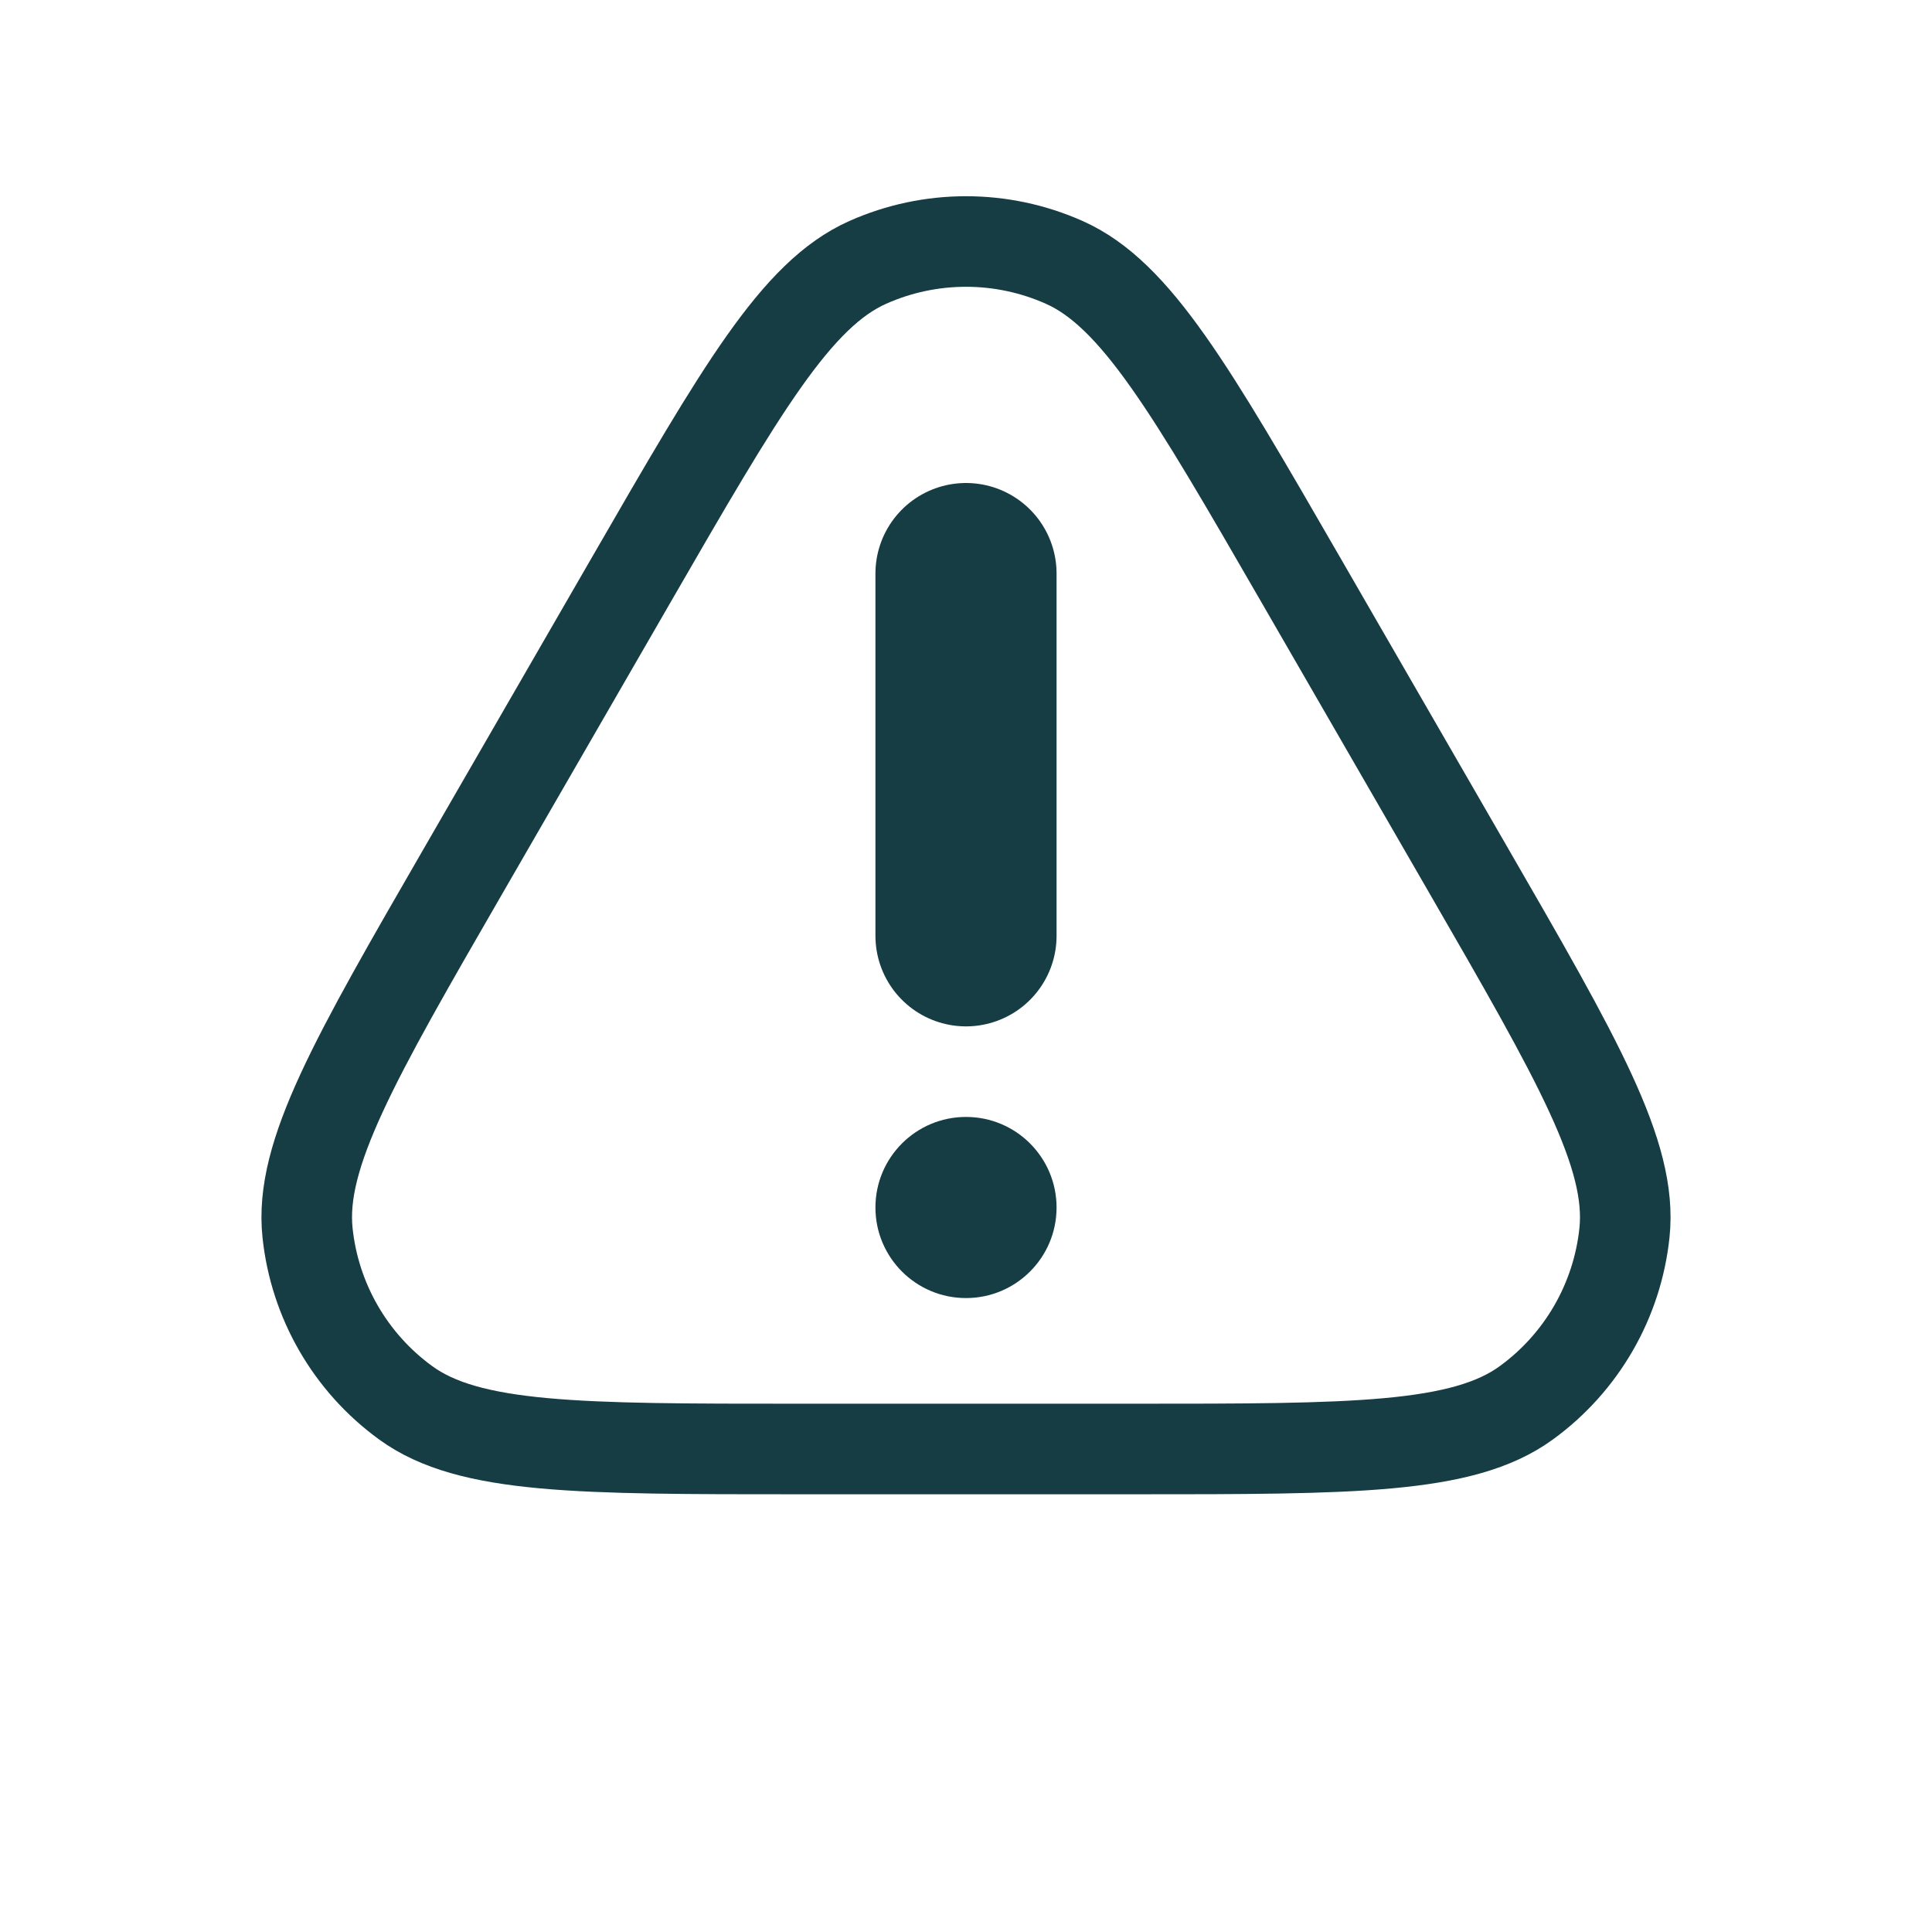 <svg width="128" height="128" viewBox="0 0 128 128" fill="none" xmlns="http://www.w3.org/2000/svg">
<path d="M41.83 38.4C49.105 25.799 52.743 19.498 57.492 17.383C61.635 15.539 66.365 15.539 70.508 17.383C75.257 19.498 78.895 25.799 86.17 38.4L97.255 57.6C104.531 70.201 108.169 76.502 107.625 81.672C107.151 86.182 104.786 90.279 101.117 92.944C96.912 96 89.636 96 75.085 96H52.915C38.364 96 31.088 96 26.883 92.944C23.214 90.279 20.849 86.182 20.375 81.672C19.831 76.502 23.469 70.201 30.745 57.6L41.83 38.4Z" stroke="#163C44" stroke-width="6" stroke-linecap="round" stroke-linejoin="round"/>
<line x1="64" y1="38" x2="64" y2="62" stroke="#163C44" stroke-width="12" stroke-linecap="round" stroke-linejoin="round"/>
<circle cx="64" cy="80" r="6" fill="#163C44"/>
</svg>
